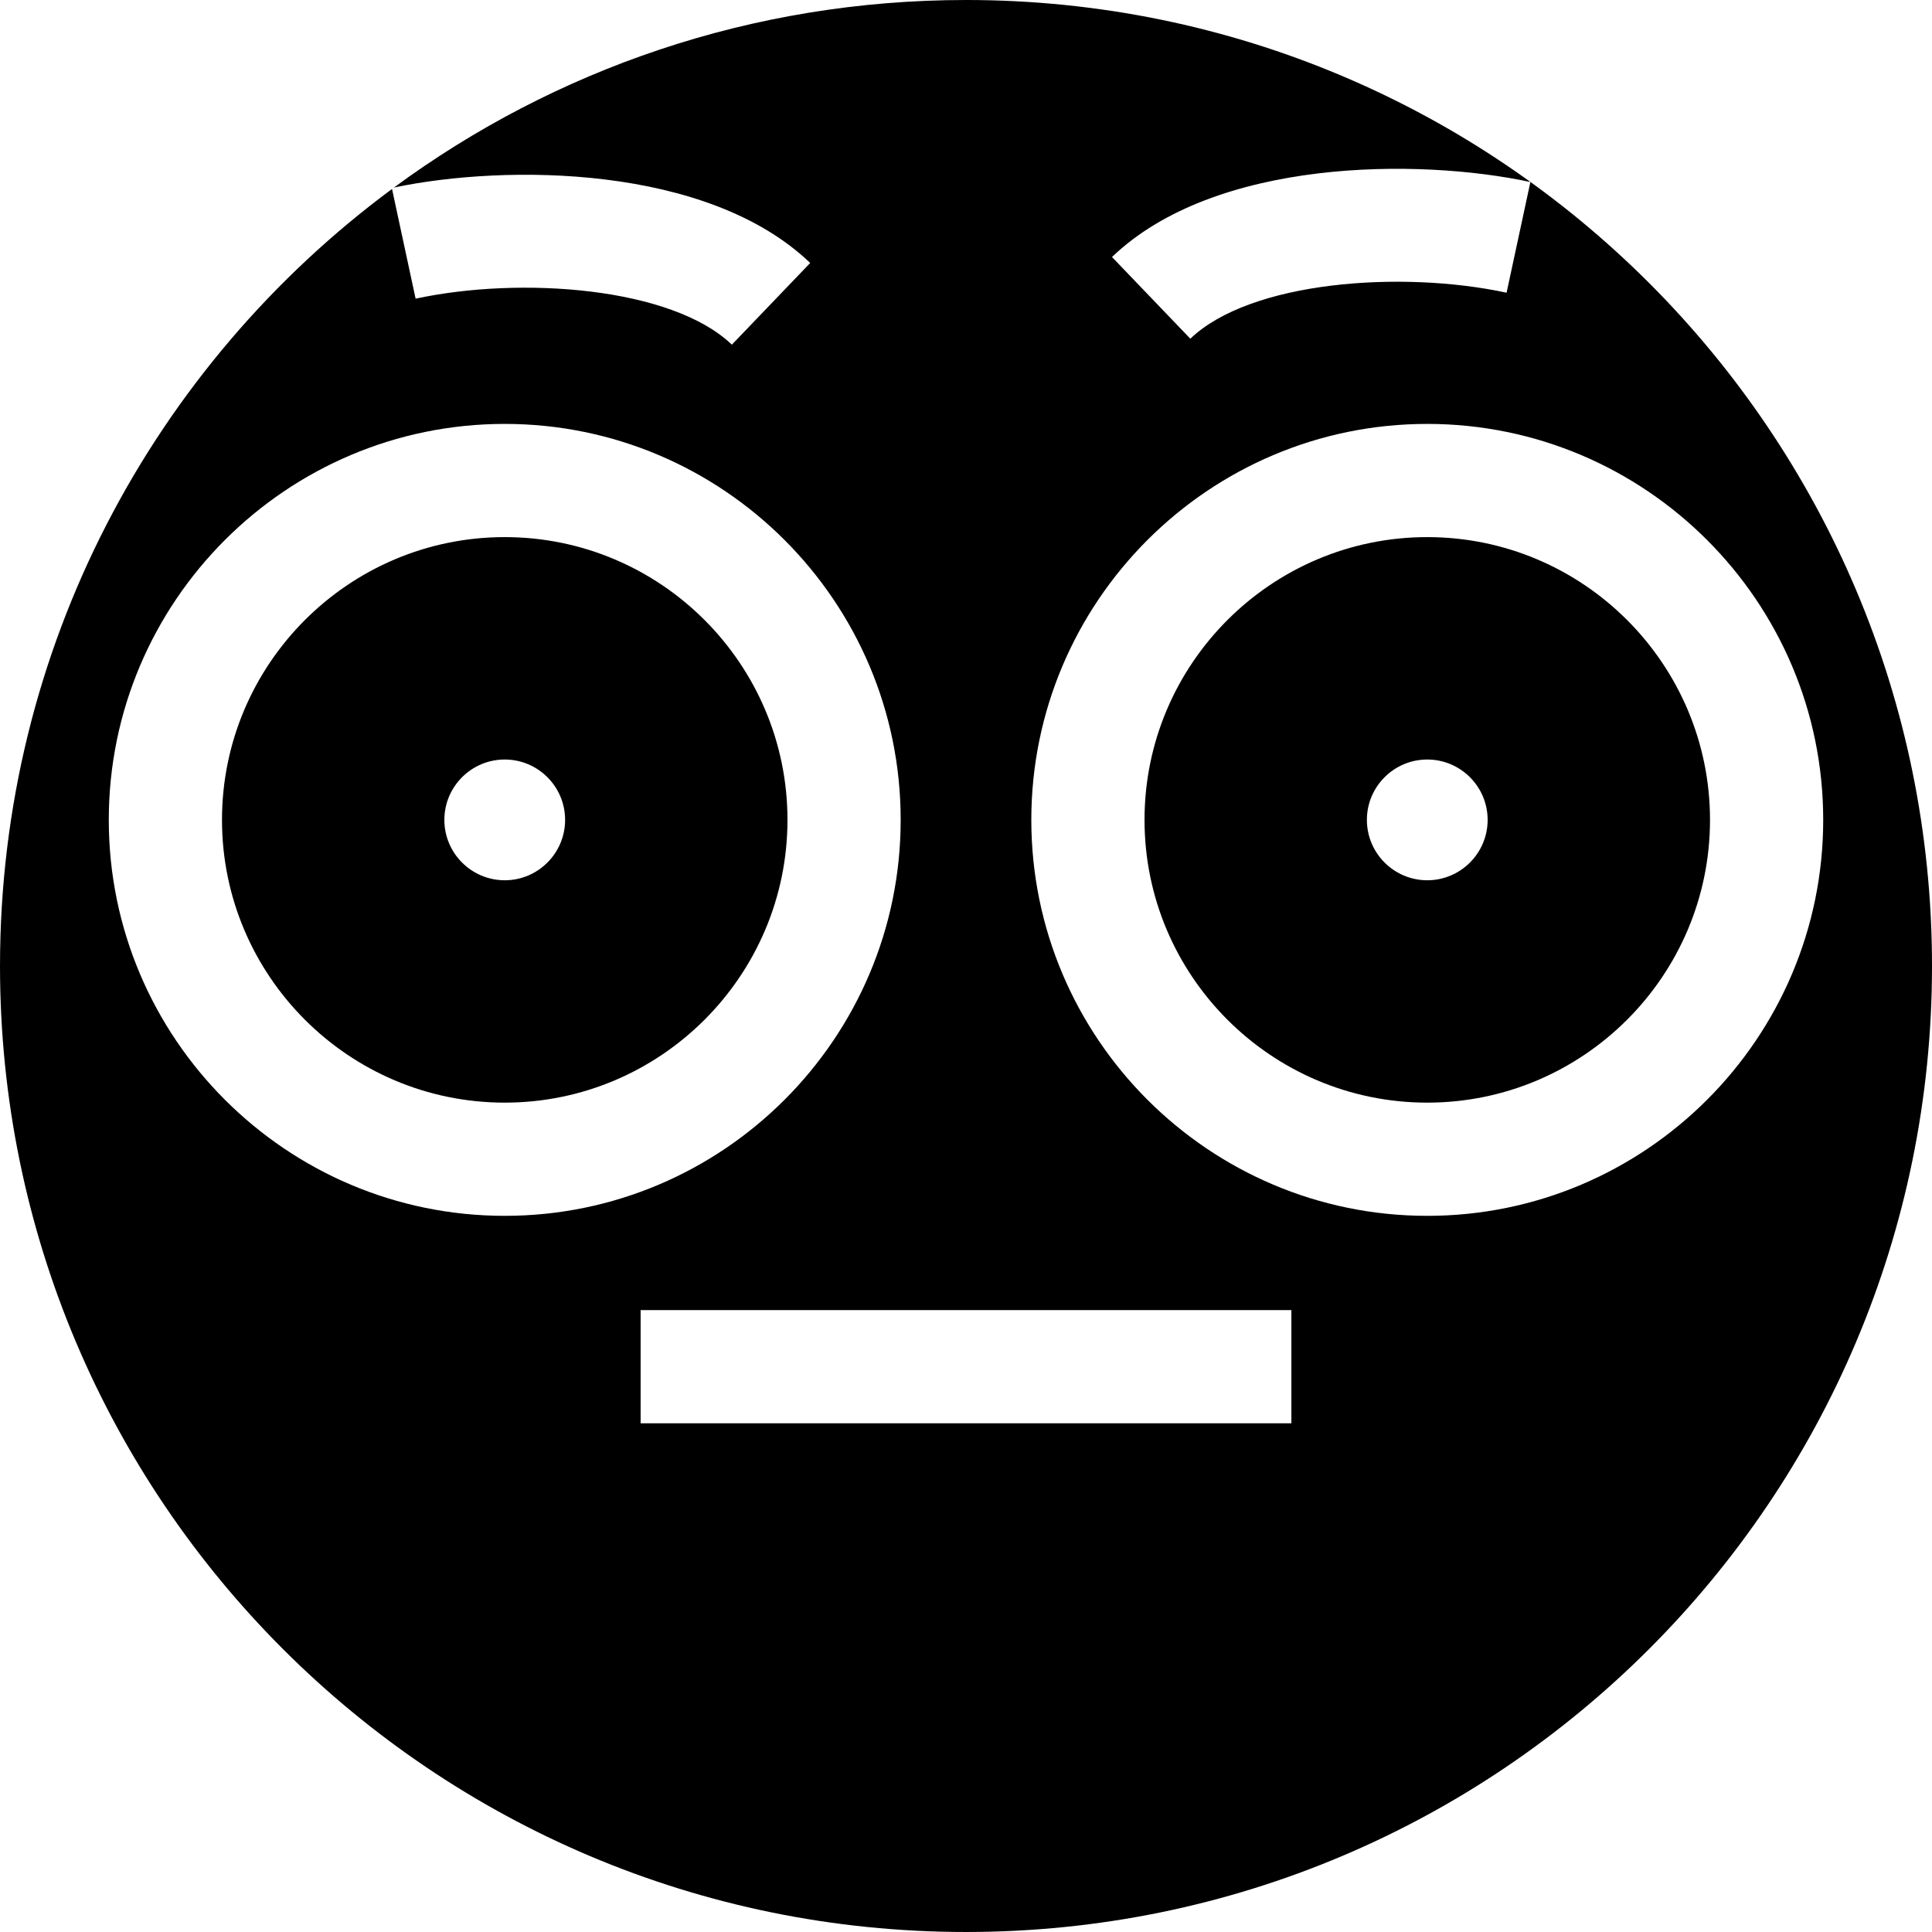 <svg id="Capa_1" enable-background="new 0 0 512 512" height="512" viewBox="0 0 512 512" width="512" xmlns="http://www.w3.org/2000/svg"><g><path d="m133.76 142.34c-41.32 0-74.93 33.62-74.93 74.94 0 41.31 33.61 74.93 74.93 74.93s74.93-33.62 74.93-74.93c0-41.32-33.61-74.94-74.93-74.94zm0 90.94c-8.82 0-16-7.18-16-16 0-8.83 7.18-16 16-16s16 7.17 16 16c0 8.82-7.18 16-16 16zm244.48-90.94c-41.32 0-74.93 33.62-74.93 74.94 0 41.31 33.61 74.93 74.93 74.93s74.93-33.62 74.93-74.93c0-41.32-33.61-74.94-74.93-74.94zm0 90.94c-8.82 0-16-7.18-16-16 0-8.83 7.18-16 16-16s16 7.17 16 16c0 8.82-7.18 16-16 16zm-122.24-233.28c-56.74 0-109.16 18.46-151.6 49.7 29.72-6.25 83.16-6.05 110.31 19.99l-20.76 21.65c-15.9-15.25-55.88-18.2-83.81-12.19l-6.25-29.07c-63.03 46.63-103.89 121.5-103.89 205.92 0 141.38 114.62 256 256 256s256-114.62 256-256-114.62-256-256-256zm149.57 48.24-6.31 29.33c-27.93-6.01-67.91-3.06-83.81 12.19l-20.76-21.65c27.32-26.21 81.28-26.24 110.88-19.87zm-376.74 169.04c0-57.86 47.07-104.94 104.93-104.94s104.93 47.08 104.93 104.94-47.07 104.93-104.93 104.93-104.93-47.07-104.93-104.93zm313.4 159.91h-172.46v-30h172.46zm36.01-54.98c-57.86 0-104.93-47.07-104.93-104.93s47.07-104.94 104.93-104.94 104.93 47.08 104.93 104.94-47.07 104.93-104.93 104.93z"/></g></svg>